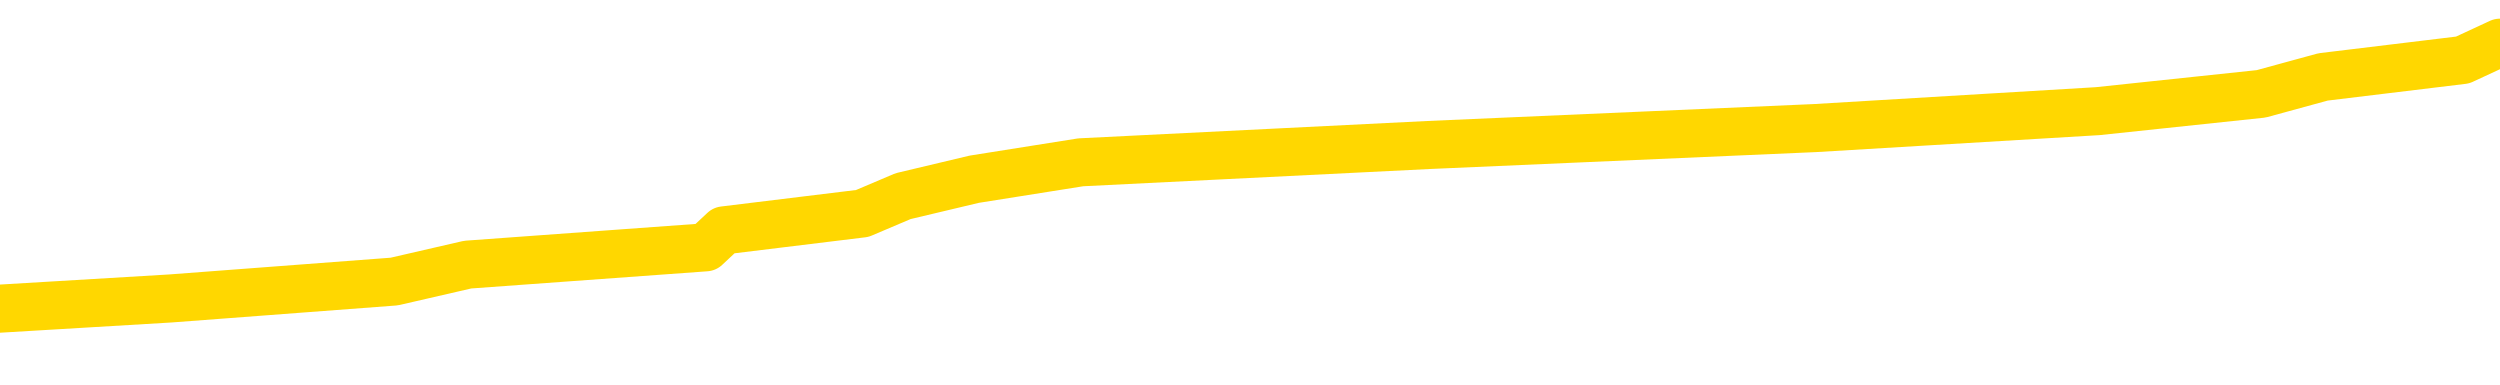 <svg xmlns="http://www.w3.org/2000/svg" version="1.1" viewBox="0 0 6500 1000">
	<path fill="none" stroke="gold" stroke-width="125" stroke-linecap="round" stroke-linejoin="round" d="M0 137495  L-1135292 137495 L-1135107 137450 L-1134617 137362 L-1134324 137317 L-1134012 137229 L-1133778 137184 L-1133724 137096 L-1133665 137007 L-1133512 136963 L-1133472 136874 L-1133339 136830 L-1133046 136785 L-1132506 136785 L-1131895 136741 L-1131847 136741 L-1131207 136697 L-1131174 136697 L-1130649 136697 L-1130516 136652 L-1130126 136564 L-1129798 136475 L-1129680 136386 L-1129469 136298 L-1128752 136298 L-1128182 136253 L-1128075 136253 L-1127901 136209 L-1127679 136120 L-1127278 136076 L-1127252 135987 L-1126324 135898 L-1126236 135810 L-1126154 135721 L-1126084 135632 L-1125787 135588 L-1125635 135499 L-1123745 135544 L-1123644 135544 L-1123382 135544 L-1123088 135588 L-1122947 135499 L-1122698 135499 L-1122662 135455 L-1122504 135411 L-1122040 135322 L-1121787 135278 L-1121575 135189 L-1121324 135145 L-1120975 135100 L-1120047 135011 L-1119954 134923 L-1119543 134878 L-1118372 134790 L-1117183 134745 L-1117091 134657 L-1117063 134568 L-1116797 134479 L-1116498 134391 L-1116370 134302 L-1116332 134213 L-1115518 134213 L-1115134 134258 L-1114073 134302 L-1114012 134302 L-1113747 135189 L-1113275 136031 L-1113083 136874 L-1112819 137717 L-1112483 137672 L-1112347 137628 L-1111892 137584 L-1111148 137539 L-1111131 137495 L-1110965 137406 L-1110897 137406 L-1110381 137362 L-1109353 137362 L-1109156 137317 L-1108668 137273 L-1108306 137229 L-1107897 137229 L-1107512 137273 L-1105808 137273 L-1105710 137273 L-1105638 137273 L-1105577 137273 L-1105392 137229 L-1105056 137229 L-1104415 137184 L-1104338 137140 L-1104277 137140 L-1104091 137096 L-1104011 137096 L-1103834 137051 L-1103815 137007 L-1103585 137007 L-1103197 136963 L-1102308 136963 L-1102269 136918 L-1102181 136874 L-1102153 136785 L-1101145 136741 L-1100995 136652 L-1100971 136608 L-1100838 136564 L-1100799 136519 L-1099540 136475 L-1099482 136475 L-1098943 136431 L-1098890 136431 L-1098843 136431 L-1098448 136386 L-1098309 136342 L-1098109 136298 L-1097962 136298 L-1097798 136298 L-1097521 136342 L-1097162 136342 L-1096610 136298 L-1095965 136253 L-1095706 136164 L-1095552 136120 L-1095151 136076 L-1095111 136031 L-1094991 135987 L-1094929 136031 L-1094915 136031 L-1094821 136031 L-1094528 135987 L-1094377 135810 L-1094046 135721 L-1093968 135632 L-1093893 135588 L-1093666 135455 L-1093599 135366 L-1093372 135278 L-1093319 135189 L-1093155 135145 L-1092149 135100 L-1091966 135056 L-1091415 135011 L-1091021 134923 L-1090624 134878 L-1089774 134790 L-1089696 134745 L-1089117 134701 L-1088675 134701 L-1088434 134657 L-1088277 134657 L-1087876 134568 L-1087856 134568 L-1087411 134524 L-1087005 134479 L-1086869 134391 L-1086694 134302 L-1086558 134213 L-1086308 134125 L-1085308 134080 L-1085226 134036 L-1085090 133992 L-1085052 133947 L-1084162 133903 L-1083946 133858 L-1083503 133814 L-1083385 133770 L-1083329 133725 L-1082652 133725 L-1082552 133681 L-1082523 133681 L-1081181 133637 L-1080776 133592 L-1080736 133548 L-1079808 133504 L-1079710 133459 L-1079577 133415 L-1079172 133371 L-1079146 133326 L-1079053 133282 L-1078837 133238 L-1078426 133149 L-1077272 133060 L-1076981 132972 L-1076952 132883 L-1076344 132839 L-1076094 132750 L-1076074 132705 L-1075145 132661 L-1075093 132572 L-1074971 132528 L-1074953 132439 L-1074798 132395 L-1074622 132306 L-1074486 132262 L-1074429 132218 L-1074321 132173 L-1074236 132129 L-1074003 132085 L-1073928 132040 L-1073619 131996 L-1073502 131952 L-1073332 131907 L-1073241 131863 L-1073138 131863 L-1073115 131819 L-1073038 131819 L-1072940 131730 L-1072573 131686 L-1072468 131641 L-1071965 131597 L-1071513 131552 L-1071475 131508 L-1071451 131464 L-1071410 131419 L-1071281 131375 L-1071180 131331 L-1070739 131286 L-1070457 131242 L-1069864 131198 L-1069734 131153 L-1069459 131065 L-1069307 131020 L-1069154 130976 L-1069068 130887 L-1068990 130843 L-1068805 130799 L-1068754 130799 L-1068726 130754 L-1068647 130710 L-1068624 130666 L-1068340 130577 L-1067737 130488 L-1066741 130444 L-1066443 130400 L-1065709 130355 L-1065465 130311 L-1065375 130266 L-1064798 130222 L-1064099 130178 L-1063347 130133 L-1063029 130089 L-1062646 130000 L-1062569 129956 L-1061934 129912 L-1061749 129867 L-1061661 129867 L-1061531 129867 L-1061219 129823 L-1061169 129779 L-1061027 129734 L-1061006 129690 L-1060038 129646 L-1059492 129601 L-1059014 129601 L-1058953 129601 L-1058629 129601 L-1058608 129557 L-1058546 129557 L-1058335 129513 L-1058259 129468 L-1058204 129424 L-1058181 129380 L-1058142 129335 L-1058126 129291 L-1057369 129247 L-1057353 129202 L-1056553 129158 L-1056401 129113 L-1055496 129069 L-1054989 129025 L-1054760 128936 L-1054719 128936 L-1054604 128892 L-1054427 128847 L-1053673 128892 L-1053538 128847 L-1053374 128803 L-1053056 128759 L-1052880 128670 L-1051858 128581 L-1051834 128493 L-1051583 128448 L-1051370 128360 L-1050736 128315 L-1050498 128227 L-1050466 128138 L-1050288 128049 L-1050207 127960 L-1050118 127916 L-1050053 127827 L-1049613 127739 L-1049589 127694 L-1049049 127650 L-1048793 127606 L-1048298 127561 L-1047421 127517 L-1047384 127473 L-1047331 127428 L-1047290 127384 L-1047173 127340 L-1046896 127295 L-1046689 127207 L-1046492 127118 L-1046469 127029 L-1046419 126941 L-1046379 126896 L-1046301 126852 L-1045704 126763 L-1045644 126719 L-1045540 126674 L-1045386 126630 L-1044754 126586 L-1044074 126541 L-1043771 126453 L-1043424 126408 L-1043226 126364 L-1043178 126275 L-1042858 126231 L-1042230 126187 L-1042083 126142 L-1042047 126098 L-1041989 126054 L-1041913 125965 L-1041671 125965 L-1041583 125921 L-1041489 125876 L-1041195 125832 L-1041061 125788 L-1041001 125743 L-1040964 125654 L-1040692 125654 L-1039686 125610 L-1039510 125566 L-1039459 125566 L-1039167 125521 L-1038974 125433 L-1038641 125388 L-1038135 125344 L-1037573 125255 L-1037558 125167 L-1037541 125122 L-1037441 125034 L-1037326 124945 L-1037287 124856 L-1037249 124812 L-1037184 124812 L-1037156 124768 L-1037017 124812 L-1036724 124812 L-1036674 124812 L-1036569 124812 L-1036304 124768 L-1035839 124723 L-1035695 124723 L-1035640 124635 L-1035583 124590 L-1035392 124546 L-1035027 124501 L-1034812 124501 L-1034618 124501 L-1034560 124501 L-1034501 124413 L-1034347 124368 L-1034077 124324 L-1033647 124546 L-1033632 124546 L-1033555 124501 L-1033490 124457 L-1033361 124147 L-1033338 124102 L-1033054 124058 L-1033006 124014 L-1032951 123969 L-1032489 123925 L-1032450 123925 L-1032409 123881 L-1032219 123836 L-1031739 123792 L-1031252 123748 L-1031235 123703 L-1031197 123659 L-1030941 123615 L-1030863 123526 L-1030633 123482 L-1030617 123393 L-1030323 123304 L-1029881 123260 L-1029434 123215 L-1028929 123171 L-1028775 123127 L-1028489 123082 L-1028449 122994 L-1028118 122949 L-1027896 122905 L-1027379 122816 L-1027303 122772 L-1027055 122683 L-1026861 122595 L-1026801 122550 L-1026024 122506 L-1025950 122506 L-1025720 122462 L-1025703 122462 L-1025641 122417 L-1025446 122373 L-1024981 122373 L-1024958 122329 L-1024828 122329 L-1023528 122329 L-1023511 122329 L-1023434 122284 L-1023340 122284 L-1023123 122284 L-1022971 122240 L-1022793 122284 L-1022738 122329 L-1022452 122373 L-1022412 122373 L-1022042 122373 L-1021602 122373 L-1021419 122373 L-1021098 122329 L-1020803 122329 L-1020357 122240 L-1020285 122196 L-1019823 122107 L-1019385 122062 L-1019203 122018 L-1017749 121929 L-1017617 121885 L-1017160 121796 L-1016934 121752 L-1016547 121663 L-1016031 121575 L-1015077 121486 L-1014282 121397 L-1013608 121353 L-1013182 121264 L-1012871 121220 L-1012641 121087 L-1011958 120954 L-1011945 120821 L-1011735 120643 L-1011713 120599 L-1011539 120510 L-1010589 120466 L-1010320 120377 L-1009505 120333 L-1009195 120244 L-1009157 120200 L-1009100 120111 L-1008483 120067 L-1007845 119978 L-1006219 119934 L-1005545 119890 L-1004903 119890 L-1004826 119890 L-1004769 119890 L-1004733 119890 L-1004705 119845 L-1004593 119756 L-1004575 119712 L-1004553 119668 L-1004399 119623 L-1004346 119535 L-1004268 119490 L-1004149 119446 L-1004051 119402 L-1003934 119357 L-1003664 119269 L-1003394 119224 L-1003377 119136 L-1003177 119091 L-1003030 119003 L-1002803 118958 L-1002669 118914 L-1002360 118870 L-1002301 118825 L-1001947 118737 L-1001599 118692 L-1001498 118648 L-1001434 118559 L-1001374 118515 L-1000989 118426 L-1000608 118382 L-1000504 118337 L-1000244 118293 L-999973 118204 L-999813 118160 L-999781 118116 L-999719 118071 L-999578 118027 L-999394 117983 L-999349 117938 L-999061 117938 L-999045 117894 L-998812 117894 L-998751 117850 L-998713 117850 L-998133 117805 L-997999 117761 L-997976 117584 L-997958 117273 L-997940 116918 L-997924 116564 L-997900 116209 L-997884 115943 L-997862 115632 L-997846 115322 L-997822 115145 L-997806 114967 L-997784 114834 L-997767 114745 L-997718 114612 L-997646 114479 L-997611 114258 L-997588 114080 L-997552 113903 L-997511 113725 L-997474 113637 L-997458 113459 L-997434 113326 L-997397 113238 L-997380 113105 L-997356 113016 L-997339 112927 L-997320 112839 L-997304 112750 L-997275 112617 L-997249 112484 L-997204 112439 L-997187 112351 L-997145 112306 L-997097 112218 L-997027 112129 L-997011 112040 L-996995 111952 L-996933 111907 L-996894 111863 L-996855 111819 L-996689 111774 L-996624 111730 L-996608 111686 L-996563 111597 L-996505 111552 L-996292 111508 L-996259 111464 L-996216 111419 L-996138 111375 L-995601 111331 L-995523 111286 L-995419 111198 L-995330 111153 L-995154 111109 L-994803 111065 L-994647 111020 L-994209 110976 L-994053 110932 L-993923 110887 L-993219 110799 L-993018 110754 L-992057 110666 L-991575 110621 L-991476 110621 L-991384 110577 L-991139 110533 L-991065 110488 L-990623 110400 L-990526 110355 L-990511 110311 L-990495 110266 L-990470 110222 L-990005 110178 L-989788 110133 L-989648 110089 L-989354 110045 L-989266 110000 L-989224 109956 L-989195 109912 L-989022 109867 L-988963 109823 L-988887 109779 L-988806 109734 L-988736 109734 L-988427 109690 L-988342 109646 L-988128 109601 L-988093 109557 L-987410 109513 L-987311 109468 L-987106 109424 L-987059 109380 L-986781 109335 L-986719 109291 L-986702 109202 L-986624 109158 L-986316 109069 L-986291 109025 L-986237 108936 L-986215 108892 L-986092 108847 L-985956 108759 L-985712 108714 L-985587 108714 L-984940 108670 L-984924 108670 L-984899 108670 L-984719 108581 L-984643 108537 L-984551 108493 L-984123 108448 L-983707 108404 L-983314 108315 L-983236 108271 L-983217 108227 L-982853 108182 L-982617 108138 L-982389 108094 L-982076 108049 L-981998 108005 L-981917 107916 L-981739 107827 L-981723 107783 L-981458 107694 L-981378 107650 L-981148 107606 L-980921 107561 L-980606 107561 L-980431 107517 L-980070 107517 L-979678 107473 L-979608 107384 L-979545 107340 L-979404 107251 L-979353 107207 L-979251 107118 L-978749 107074 L-978552 107029 L-978305 106985 L-978120 106941 L-977820 106896 L-977744 106852 L-977578 106763 L-976694 106719 L-976665 106630 L-976542 106541 L-975963 106497 L-975885 106453 L-975172 106453 L-974860 106453 L-974647 106453 L-974630 106453 L-974244 106453 L-973719 106364 L-973272 106320 L-972943 106275 L-972790 106231 L-972464 106231 L-972286 106187 L-972204 106187 L-971998 106098 L-971823 106054 L-970894 106009 L-970004 105965 L-969965 105921 L-969737 105921 L-969358 105876 L-968570 105832 L-968336 105788 L-968260 105743 L-967903 105699 L-967331 105610 L-967064 105566 L-966677 105521 L-966574 105521 L-966404 105521 L-965785 105521 L-965574 105521 L-965266 105521 L-965213 105477 L-965086 105433 L-965033 105388 L-964913 105344 L-964577 105255 L-963618 105211 L-963487 105122 L-963285 105078 L-962654 105034 L-962342 104989 L-961928 104945 L-961901 104901 L-961756 104856 L-961336 104812 L-960003 104812 L-959956 104768 L-959828 104679 L-959811 104635 L-959233 104546 L-959027 104501 L-958997 104457 L-958957 104413 L-958899 104368 L-958862 104324 L-958783 104280 L-958640 104235 L-958186 104191 L-958068 104147 L-957783 104102 L-957410 104058 L-957314 104014 L-956987 103969 L-956632 103925 L-956462 103881 L-956415 103836 L-956306 103792 L-956217 103748 L-956189 103703 L-956113 103615 L-955809 103570 L-955776 103482 L-955704 103437 L-955336 103393 L-955000 103349 L-954920 103349 L-954700 103304 L-954529 103260 L-954501 103215 L-954004 103171 L-953455 103082 L-952574 103038 L-952476 102949 L-952399 102905 L-952124 102861 L-951877 102772 L-951803 102728 L-951741 102639 L-951623 102595 L-951580 102550 L-951470 102506 L-951393 102417 L-950693 102373 L-950447 102329 L-950407 102284 L-950251 102240 L-949652 102240 L-949425 102240 L-949333 102240 L-948858 102240 L-948260 102151 L-947741 102107 L-947720 102062 L-947574 102018 L-947254 102018 L-946712 102018 L-946480 102018 L-946310 102018 L-945823 101974 L-945596 101929 L-945511 101885 L-945165 101841 L-944839 101841 L-944316 101796 L-943988 101752 L-943388 101708 L-943190 101619 L-943138 101575 L-943098 101530 L-942816 101486 L-942132 101397 L-941822 101353 L-941797 101264 L-941606 101220 L-941383 101176 L-941297 101131 L-940633 101043 L-940609 100998 L-940387 100909 L-940057 100865 L-939705 100776 L-939500 100732 L-939268 100643 L-939010 100599 L-938820 100510 L-938773 100466 L-938546 100422 L-938511 100377 L-938355 100333 L-938140 100289 L-937967 100244 L-937876 100200 L-937599 100156 L-937355 100111 L-937040 100067 L-936614 100067 L-936576 100067 L-936093 100067 L-935860 100067 L-935648 100023 L-935422 99978 L-934872 99978 L-934625 99934 L-933791 99934 L-933735 99890 L-933713 99845 L-933555 99801 L-933094 99756 L-933053 99712 L-932713 99623 L-932580 99579 L-932357 99535 L-931785 99490 L-931313 99446 L-931118 99402 L-930926 99357 L-930736 99313 L-930634 99269 L-930266 99224 L-930220 99180 L-930138 99136 L-928845 99091 L-928796 99047 L-928528 99047 L-928383 99047 L-927832 99047 L-927715 99003 L-927634 98958 L-927274 98914 L-927051 98870 L-926769 98825 L-926440 98737 L-925932 98692 L-925820 98648 L-925741 98603 L-925577 98559 L-925282 98559 L-924813 98559 L-924617 98603 L-924566 98603 L-923917 98559 L-923795 98515 L-923341 98515 L-923305 98470 L-922837 98426 L-922726 98382 L-922710 98337 L-922493 98337 L-922313 98293 L-921781 98293 L-920751 98293 L-920552 98249 L-920094 98204 L-919145 98116 L-919047 98071 L-918693 97983 L-918632 97938 L-918618 97894 L-918582 97850 L-918213 97805 L-918093 97761 L-917851 97717 L-917687 97672 L-917500 97628 L-917379 97584 L-916308 97495 L-915450 97450 L-915238 97362 L-915141 97317 L-914966 97229 L-914633 97184 L-914561 97140 L-914504 97096 L-914328 97096 L-913940 97051 L-913704 97007 L-913593 96963 L-913476 96918 L-912495 96874 L-912470 96830 L-911875 96741 L-911843 96741 L-911694 96697 L-911410 96652 L-910498 96652 L-909552 96652 L-909399 96608 L-909296 96608 L-909165 96564 L-909022 96519 L-908995 96475 L-908881 96431 L-908663 96386 L-907981 96342 L-907852 96298 L-907549 96253 L-907309 96164 L-906976 96120 L-906337 96076 L-905995 95987 L-905933 95943 L-905777 95943 L-904856 95943 L-904385 95943 L-904342 95943 L-904329 95898 L-904288 95854 L-904266 95810 L-904239 95765 L-904095 95721 L-903672 95677 L-903337 95677 L-903146 95632 L-902717 95632 L-902530 95588 L-902141 95499 L-901606 95455 L-901234 95411 L-901212 95411 L-900962 95366 L-900844 95322 L-900768 95278 L-900632 95233 L-900593 95189 L-900513 95145 L-900119 95100 L-899623 95056 L-899511 94967 L-899338 94923 L-899030 94878 L-898582 94834 L-898259 94790 L-898117 94701 L-897690 94612 L-897536 94524 L-897481 94435 L-896667 94391 L-896648 94346 L-896276 94302 L-896219 94302 L-895090 94258 L-895022 94258 L-894464 94213 L-894269 94169 L-894133 94125 L-893899 94080 L-893552 94036 L-893518 93947 L-893482 93903 L-893414 93814 L-893065 93770 L-892893 93725 L-892408 93681 L-892392 93637 L-892067 93592 L-891909 93548 L-890768 93459 L-890744 93415 L-890552 93326 L-890358 93282 L-890108 93238 L-890091 93193 L-889071 93149 L-888773 93105 L-888698 93060 L-888561 92972 L-888386 92927 L-887809 92839 L-887593 92794 L-887530 92750 L-887399 92705 L-887362 92617 L-886839 92572 L-886701 110045 L-886686 110045 L-886664 110045 L-886643 110045 L-886416 92528 L-885640 92528 L-885599 92528 L-885231 92528 L-885153 92484 L-885101 92439 L-884428 92395 L-883685 92351 L-883260 92351 L-882813 92306 L-881751 92262 L-881439 92173 L-881029 92173 L-880957 92129 L-880433 92129 L-880338 92129 L-880320 92129 L-879876 92085 L-879690 91996 L-878910 91907 L-878238 91863 L-877825 91730 L-877594 91641 L-877453 91597 L-877371 91508 L-877351 91464 L-877275 91464 L-877147 91419 L-876830 91464 L-876606 91464 L-876281 91419 L-876219 91419 L-875849 91419 L-875815 91419 L-875607 91419 L-874939 91419 L-874862 91419 L-874704 91331 L-874593 91331 L-874267 91286 L-874112 91242 L-873771 91242 L-873714 91153 L-873376 91065 L-873172 91020 L-873119 90932 L-871743 90887 L-871613 90843 L-871180 90799 L-870859 90754 L-870032 90666 L-869908 90621 L-869177 90533 L-869022 90444 L-868981 90400 L-868927 90355 L-868904 90311 L-868790 90266 L-868493 90222 L-868204 90178 L-868149 90133 L-868029 90089 L-867998 90045 L-867899 90000 L-867455 90000 L-867303 89956 L-866468 89956 L-865926 89912 L-865591 89912 L-865576 89867 L-865500 89823 L-865384 89779 L-865189 89734 L-864925 89690 L-864090 89646 L-863994 89601 L-863472 89557 L-863431 89513 L-863331 89468 L-862503 89468 L-862368 89424 L-862029 89424 L-861475 89380 L-861096 89335 L-860933 89291 L-860623 89247 L-859810 89202 L-859504 89158 L-859236 89158 L-858914 89158 L-858593 89202 L-858318 89202 L-857489 89113 L-857394 89069 L-857301 88936 L-857197 88803 L-856810 88670 L-856330 88581 L-856314 88537 L-856195 88493 L-855827 88404 L-855732 88360 L-854898 88271 L-854821 88227 L-854522 88182 L-854431 88138 L-854024 88049 L-853914 87960 L-853214 87916 L-852741 87872 L-852681 87827 L-852462 87739 L-852188 87694 L-852075 87650 L-851048 87606 L-850662 87561 L-850642 87517 L-850309 87473 L-850064 87428 L-849631 87384 L-849521 87340 L-849403 87295 L-848951 87207 L-848361 87162 L-848024 87118 L-846132 87074 L-846018 86985 L-845806 86941 L-844488 86896 L-844381 76918 L-844315 67074 L-844279 57983 L-844217 57983 L-843718 67872 L-843043 77628 L-843021 86630 L-842750 86541 L-841782 86541 L-841093 86497 L-840931 86453 L-840390 86408 L-840300 86364 L-839281 86320 L-838333 86231 L-837968 86275 L-837865 86320 L-837277 86320 L-837217 86320 L-837117 86275 L-836677 86187 L-836569 86142 L-836128 86098 L-835128 85965 L-834871 85832 L-834768 85699 L-834638 85610 L-834272 85521 L-833691 85433 L-833660 85388 L-833344 85344 L-831361 85300 L-831246 85255 L-831178 85255 L-830819 85211 L-829201 85167 L-829023 85167 L-828879 85167 L-828056 85211 L-828004 85255 L-827949 85255 L-827515 85255 L-826534 85300 L-826461 85300 L-825376 85255 L-825163 85255 L-824447 85167 L-824058 85122 L-823840 85034 L-823520 84945 L-823026 84856 L-822899 84812 L-822670 84723 L-822437 84635 L-822378 84590 L-822089 84546 L-821816 84457 L-820787 84413 L-819122 84368 L-818702 84324 L-818565 84280 L-818409 84280 L-818104 84235 L-817876 84147 L-817717 84102 L-817558 84014 L-817389 83925 L-817341 83881 L-817288 83836 L-817266 83836 L-816880 83792 L-816630 83792 L-816360 83792 L-816199 83792 L-816110 83792 L-814451 83792 L-814286 83836 L-813906 83792 L-813446 83792 L-812836 83703 L-811743 83659 L-811312 83615 L-811280 83570 L-811218 83526 L-811201 83482 L-809497 83437 L-809455 83393 L-808989 83349 L-808802 83304 L-808770 83215 L-808174 83171 L-808125 83127 L-807802 83082 L-807751 83038 L-807541 82994 L-807523 82949 L-807256 82861 L-807204 82816 L-806735 82772 L-806224 82683 L-806146 82683 L-805851 82639 L-805835 82595 L-805796 82550 L-805725 82506 L-805568 82462 L-804622 82462 L-804566 82462 L-804045 82462 L-803852 82417 L-803751 82417 L-803525 82373 L-803016 82373 L-802628 83570 L-802558 83570 L-802210 83526 L-801853 83482 L-800724 82196 L-800672 82107 L-800446 82062 L-800412 82018 L-800287 81929 L-800189 81929 L-799924 81929 L-799184 81974 L-798605 81974 L-798312 81974 L-797606 81974 L-797427 81929 L-797404 81929 L-796768 81885 L-796457 81841 L-796060 81841 L-796031 81796 L-796010 81752 L-795856 81708 L-795171 81708 L-795154 81708 L-794814 81708 L-794542 81663 L-794504 81619 L-794448 81530 L-794426 81486 L-794354 81442 L-794022 81397 L-793916 81353 L-793888 81264 L-793690 81220 L-793537 81176 L-792669 81131 L-792106 81043 L-792090 81043 L-791989 80998 L-791887 81043 L-791740 81043 L-791662 81043 L-791624 80998 L-791569 80954 L-791495 80909 L-791350 80865 L-790869 80865 L-790464 80821 L-789598 80865 L-789578 80865 L-789320 80865 L-789244 80865 L-789215 80821 L-789204 80732 L-789187 80688 L-788894 80643 L-788854 80599 L-788783 80555 L-788709 80510 L-788504 80466 L-788344 80333 L-788043 80200 L-787965 80023 L-787948 79890 L-787732 79801 L-787501 79801 L-787391 79845 L-787021 79890 L-786863 79890 L-786631 79890 L-786463 79890 L-786318 79845 L-786186 79801 L-784910 79712 L-784506 79623 L-784446 79579 L-784329 79490 L-783904 79446 L-783888 79357 L-783826 79313 L-783553 79224 L-783440 79180 L-783158 79091 L-782881 79047 L-782456 78958 L-782433 78914 L-782355 78870 L-782230 78825 L-781643 78781 L-781252 78737 L-780916 78692 L-780327 78648 L-780225 78648 L-780055 78603 L-779918 78603 L-779091 78559 L-777905 78515 L-777869 78470 L-777814 78470 L-777593 78426 L-777388 78426 L-777234 78426 L-776977 78382 L-776900 78337 L-776358 78293 L-776321 78249 L-776072 78204 L-775685 78160 L-774859 78116 L-774501 78071 L-774191 78071 L-773933 78027 L-773709 77983 L-773303 77938 L-773186 77894 L-773003 77850 L-772950 77850 L-772761 77805 L-772591 77761 L-772562 77717 L-772281 77672 L-771971 77628 L-771833 77584 L-771523 77539 L-771329 77539 L-771314 77495 L-770594 77495 L-770461 77406 L-770163 77362 L-770073 77317 L-769472 77317 L-769434 77273 L-769355 77229 L-768735 77184 L-768583 77096 L-768543 77051 L-768232 77007 L-768040 76963 L-767847 76874 L-767792 76785 L-767483 76741 L-767431 76697 L-767376 76741 L-767351 76741 L-767226 76741 L-766415 76697 L-766339 76652 L-765798 76608 L-765529 76564 L-764870 76519 L-763962 76475 L-763721 76431 L-763189 76386 L-762971 76342 L-761864 76386 L-761814 76386 L-761038 76386 L-760490 76342 L-760379 76298 L-760226 76209 L-760171 76164 L-760006 76120 L-759629 76076 L-759181 76031 L-759126 75987 L-758972 75943 L-758292 75898 L-758072 75854 L-757554 75810 L-756705 75721 L-756689 75677 L-754898 75632 L-754344 75588 L-754226 75544 L-753221 75499 L-753184 75455 L-752951 75455 L-752859 75455 L-752819 75455 L-752487 75411 L-752135 75366 L-751870 75278 L-751583 75233 L-751272 75145 L-751018 75056 L-750924 75011 L-750434 74967 L-750227 74923 L-749661 74878 L-749547 74923 L-749196 74878 L-749144 74878 L-749104 74878 L-748501 74790 L-747767 74701 L-747186 74612 L-746950 74524 L-746410 74391 L-746257 74302 L-745756 74258 L-745546 74169 L-745523 74169 L-745464 74125 L-744502 74125 L-744324 74080 L-743882 74036 L-743858 73947 L-743703 73903 L-743621 73903 L-743471 73947 L-742824 73947 L-742774 73903 L-741654 73858 L-740670 73814 L-740609 73770 L-739888 73725 L-739023 73681 L-738644 73637 L-738425 73637 L-737666 73592 L-737614 73548 L-737305 73459 L-736453 73459 L-736260 73415 L-736084 73371 L-735859 73371 L-735732 73326 L-735540 73326 L-735308 73282 L-735138 73326 L-734852 73282 L-734573 73282 L-734489 73238 L-734319 73193 L-734302 73105 L-734148 73060 L-734109 73016 L-733334 72972 L-733257 72972 L-733025 72883 L-732598 72839 L-732253 72794 L-731669 72750 L-731401 72750 L-731142 72750 L-731012 72661 L-730996 72617 L-730882 72572 L-730858 72528 L-730624 72484 L-730588 72439 L-729272 72439 L-729217 72395 L-728538 72306 L-727965 72306 L-727840 72306 L-727687 72306 L-727610 72306 L-727298 72218 L-727025 72173 L-726935 72085 L-726834 72085 L-725906 72040 L-725830 72040 L-725466 72040 L-725441 71996 L-725405 71952 L-724629 71863 L-724537 71819 L-724397 71774 L-723996 71730 L-723734 71730 L-723490 71774 L-723276 71730 L-723196 71730 L-723119 71730 L-723043 71730 L-722856 71774 L-722790 71774 L-722540 71774 L-722485 71730 L-722348 71686 L-722268 71597 L-722155 71552 L-721931 71508 L-721767 71464 L-721726 71419 L-721557 71375 L-721186 71331 L-721171 71286 L-721055 71242 L-720334 71198 L-720298 71153 L-720165 71153 L-719817 71109 L-719406 71109 L-719370 71109 L-719292 71065 L-719253 71020 L-718889 70976 L-718684 70932 L-718669 70887 L-718324 70843 L-717975 70843 L-717650 70843 L-717548 70799 L-717395 70799 L-717201 70754 L-716969 70754 L-716877 70754 L-716721 70754 L-716644 70754 L-716603 70710 L-716490 70666 L-716466 70621 L-716216 70621 L-716077 70533 L-715499 70400 L-714671 70311 L-714183 70222 L-714061 70178 L-714023 70133 L-714010 70089 L-713858 70000 L-713757 69912 L-713524 69867 L-713134 69779 L-712829 69734 L-712814 69690 L-712643 69646 L-712405 69557 L-711808 69557 L-711204 69513 L-711165 69513 L-711124 69513 L-710971 69468 L-710918 69424 L-710855 69380 L-710787 69335 L-710733 69247 L-710707 69202 L-710661 69158 L-710566 69069 L-710429 69025 L-710276 68980 L-710144 68936 L-710103 68936 L-710067 68892 L-710005 68847 L-709732 68759 L-709418 68714 L-709377 68626 L-709292 68581 L-709114 68537 L-708877 68493 L-708519 68448 L-708489 68404 L-707920 68360 L-707797 68315 L-707561 68271 L-707538 68271 L-707257 68227 L-706972 68227 L-706716 68227 L-706144 68182 L-705848 68138 L-705772 68094 L-705073 68049 L-704995 68005 L-704960 67960 L-704933 67916 L-704882 67827 L-704688 67783 L-704548 67694 L-704512 67650 L-704472 67606 L-703876 67561 L-703644 67517 L-703361 67827 L-703306 68094 L-703232 68404 L-703154 68670 L-702918 68581 L-702674 68537 L-702538 68493 L-702432 68448 L-702352 68404 L-701965 68315 L-701838 68271 L-701686 68227 L-701648 68182 L-701502 68138 L-701280 68094 L-701107 68049 L-701038 68005 L-700216 67916 L-700200 67916 L-699905 67872 L-699118 67827 L-698808 67827 L-698661 67783 L-698433 67739 L-698233 67650 L-697296 67606 L-697259 67561 L-697236 67517 L-697195 67428 L-696927 67384 L-696330 67340 L-696267 67295 L-696231 67251 L-696214 67207 L-695519 67207 L-695318 67207 L-695286 67207 L-694952 67207 L-694845 67162 L-694220 67074 L-693716 67029 L-693679 66941 L-693237 66941 L-693140 66896 L-692982 66896 L-692668 66896 L-692656 66896 L-692216 66941 L-691734 66985 L-691605 66985 L-691285 66985 L-691216 66941 L-690912 66941 L-690736 66896 L-690543 66852 L-690300 66763 L-690102 66674 L-690077 66586 L-689498 66541 L-689429 66497 L-689019 66453 L-688965 66408 L-688918 66364 L-688554 66320 L-688408 66275 L-688203 66231 L-688107 66231 L-687951 66187 L-687890 66142 L-687742 66054 L-687642 66009 L-687085 66009 L-687063 66098 L-686891 66142 L-686349 66187 L-686288 66187 L-686234 66098 L-686205 66009 L-686134 65965 L-686118 65876 L-686054 65832 L-686018 65743 L-685863 65699 L-685537 65654 L-684971 65610 L-684957 65566 L-684895 65477 L-684793 65388 L-684747 65388 L-684504 65344 L-684082 65344 L-683927 65344 L-682186 65255 L-681644 65211 L-680701 65167 L-680291 65122 L-679750 65034 L-679554 64989 L-679385 64945 L-679090 64901 L-678975 64856 L-678960 64856 L-678805 64812 L-678665 64768 L-678588 64679 L-678457 64679 L-678109 64679 L-677738 64723 L-677140 64723 L-676964 64723 L-676808 64679 L-676539 64635 L-676388 64635 L-676096 64768 L-676073 64856 L-675990 64945 L-675762 65034 L-675063 64989 L-674936 64945 L-674505 64901 L-674411 64856 L-673206 64856 L-673157 64812 L-672863 64812 L-672460 64768 L-672184 64679 L-672165 64635 L-672047 64590 L-671971 64546 L-671789 64501 L-671309 64457 L-670858 64368 L-670448 64324 L-670417 64280 L-669999 64235 L-669885 64235 L-669767 64235 L-669752 64235 L-669557 64191 L-669536 64102 L-669303 64058 L-668860 64014 L-668541 63925 L-668076 63925 L-667911 63881 L-667756 63836 L-667600 63836 L-667147 63836 L-666827 63836 L-666772 63881 L-666401 63881 L-666364 63925 L-666037 63925 L-665921 63881 L-665822 63836 L-665496 63748 L-665109 63703 L-664848 63659 L-664490 63570 L-664233 63526 L-662063 63482 L-662014 63437 L-661991 63393 L-661580 63393 L-661518 63393 L-661448 63437 L-661217 63437 L-660906 63393 L-660603 63304 L-660559 63260 L-660251 63215 L-660118 63171 L-659901 63127 L-659189 63082 L-659034 63082 L-658896 63038 L-658747 63038 L-658726 63038 L-658531 62994 L-658506 62949 L-658415 62905 L-658393 62861 L-658377 62816 L-658276 62772 L-657348 62728 L-656890 62728 L-655798 62639 L-655375 62639 L-654972 62595 L-654933 62550 L-654679 62506 L-653905 62417 L-653889 62373 L-653864 62329 L-653671 62284 L-652935 62240 L-652666 62196 L-652625 62151 L-652226 62062 L-652201 62018 L-651412 61974 L-650732 61929 L-649361 61885 L-649091 61841 L-649042 61796 L-648505 61708 L-648472 61663 L-648370 61575 L-648046 61530 L-647967 61486 L-647698 61486 L-646785 61442 L-646647 61442 L-646398 61353 L-645852 61353 L-645430 61309 L-645237 61264 L-645222 61264 L-645084 61176 L-644990 61131 L-644863 61087 L-644603 61043 L-644578 60954 L-644487 60909 L-644176 60865 L-644116 60821 L-643999 60821 L-643650 60821 L-642839 60821 L-642607 60732 L-641779 60732 L-641546 60643 L-641330 60599 L-640811 60599 L-640173 60555 L-639757 60510 L-639435 60466 L-638954 60422 L-638528 60422 L-638467 60377 L-638119 60377 L-638078 60333 L-638064 60289 L-637965 60200 L-637919 60200 L-637434 60156 L-636633 60156 L-636298 60156 L-635217 60111 L-634737 60067 L-634714 60023 L-634574 59978 L-634018 59934 L-633321 59890 L-633012 59845 L-632791 59801 L-632686 59756 L-632583 59668 L-631912 59623 L-631818 59579 L-631796 59579 L-631719 59535 L-631541 59535 L-631369 59535 L-631188 59490 L-631175 59446 L-631099 59402 L-630934 59357 L-630419 59313 L-630403 59269 L-630263 59269 L-629900 59224 L-629876 59224 L-629746 59180 L-629721 59136 L-629359 59091 L-628833 59003 L-628740 58958 L-628524 58870 L-628430 58825 L-628406 58781 L-627942 58737 L-627864 58737 L-627463 58692 L-627012 58692 L-625760 58648 L-625722 58603 L-625290 58559 L-625257 58515 L-624538 58470 L-624362 58426 L-624226 58382 L-623920 58337 L-623865 58293 L-623840 58204 L-623824 58116 L-623649 58071 L-623459 58027 L-622952 58027 L-622578 57672 L-622240 57273 L-622201 56918 L-621482 56608 L-621389 56564 L-621350 56519 L-620808 56519 L-620785 56475 L-620383 56431 L-619957 56386 L-619686 56386 L-619506 56342 L-619260 56253 L-619237 56209 L-619181 56120 L-618564 56076 L-618061 56031 L-617674 56031 L-617055 56076 L-616839 56076 L-616684 56120 L-615392 56031 L-615292 55987 L-614850 55898 L-614519 55854 L-614218 55765 L-613976 55721 L-613241 55632 L-612662 55588 L-611832 55544 L-611732 55499 L-611174 55455 L-611036 55411 L-609394 55366 L-609334 55366 L-609240 55366 L-608273 55366 L-608095 55322 L-607808 55322 L-607590 55322 L-607512 55278 L-607241 55278 L-607126 55233 L-606972 55189 L-606662 55145 L-606584 55100 L-606493 55100 L-606415 55056 L-606299 55056 L-606120 55011 L-606028 54967 L-605990 54923 L-605487 54923 L-605268 54878 L-605139 54878 L-604984 54834 L-604929 54790 L-604805 54790 L-604420 54745 L-603911 54701 L-603839 54657 L-603359 54612 L-603282 54568 L-603181 54568 L-602948 54524 L-602483 54524 L-602253 54524 L-602237 54524 L-602005 54524 L-601850 54524 L-601788 54524 L-601595 54479 L-601324 54391 L-600573 54346 L-599620 54346 L-599584 54302 L-599359 54302 L-598919 54302 L-598638 54213 L-598290 54169 L-597221 54125 L-596293 54125 L-596162 54125 L-596116 54125 L-596046 54080 L-595892 54080 L-595814 53992 L-595641 53903 L-595206 53814 L-595002 53770 L-594941 53681 L-594359 53637 L-594205 53548 L-594089 53504 L-594048 53459 L-593879 53415 L-593742 53371 L-593531 53282 L-593454 53238 L-593431 53193 L-593222 53105 L-592812 53060 L-592787 53016 L-592564 52972 L-592419 52927 L-592384 52883 L-592371 52839 L-592348 52794 L-592115 52750 L-591930 52705 L-591712 52661 L-591687 52617 L-590998 52572 L-590894 52528 L-590859 52484 L-590838 52439 L-590644 52395 L-590591 52351 L-590474 52262 L-590392 52262 L-590281 52218 L-589967 52173 L-589507 52129 L-589252 52085 L-589018 51996 L-588888 51952 L-588536 51907 L-588477 51863 L-588324 51819 L-587752 51730 L-587665 51686 L-587512 51597 L-587216 51508 L-586846 51419 L-586543 51331 L-586466 51286 L-586061 51242 L-585893 51242 L-585749 51242 L-585209 51242 L-585148 51242 L-585133 51153 L-584967 51109 L-584761 51065 L-584686 51065 L-584593 51020 L-584183 50976 L-584168 50932 L-584144 50932 L-583951 50887 L-583875 51286 L-583704 51686 L-583642 52040 L-583626 52439 L-583112 52395 L-582890 52351 L-582271 52262 L-582018 52218 L-581824 52173 L-581785 52129 L-581711 52129 L-581646 52129 L-580995 52129 L-580957 52173 L-580782 52173 L-580717 52173 L-580043 52173 L-579654 52085 L-579392 52040 L-579154 51996 L-579076 51907 L-579061 51819 L-578859 51774 L-578488 51686 L-578262 51641 L-577627 51597 L-577607 51597 L-577220 51552 L-577126 51552 L-577068 51508 L-576792 51464 L-576483 51464 L-576405 51419 L-575554 51464 L-575211 51686 L-574774 51952 L-574341 52173 L-573846 52395 L-573696 52351 L-573428 52395 L-572190 52439 L-572133 52528 L-570369 52572 L-570179 52528 L-569169 52484 L-569018 52439 L-568642 52528 L-568321 52617 L-567716 52705 L-567646 52794 L-567469 52750 L-566641 52705 L-566502 52661 L-566115 52617 L-565931 52572 L-565887 52528 L-565767 52484 L-565557 52439 L-565110 52351 L-564762 52306 L-564629 52262 L-564220 52218 L-563870 52218 L-563585 52173 L-563391 52129 L-563237 52129 L-563073 52085 L-563005 52040 L-562905 52040 L-562671 51996 L-562555 51996 L-562502 51952 L-561960 51952 L-561496 51907 L-560314 51907 L-560180 51907 L-560156 51907 L-560103 51907 L-559435 51907 L-558400 51819 L-558207 51774 L-558027 51730 L-557875 51730 L-557835 51686 L-557820 51686 L-557758 51641 L-557433 51597 L-556273 51552 L-556079 51508 L-555902 51464 L-554788 51419 L-553928 51375 L-553822 51375 L-553348 51331 L-553156 51331 L-550834 51286 L-550756 51242 L-550635 51153 L-550601 51109 L-550563 51020 L-550469 50887 L-550253 50799 L-549672 50710 L-549286 50666 L-548513 50621 L-548435 50577 L-547737 50577 L-547196 50577 L-547155 50533 L-547025 50533 L-546561 50488 L-546522 50444 L-546388 50400 L-546020 50355 L-545990 50311 L-545840 50311 L-545439 50266 L-543615 50311 L-542808 50266 L-542090 50266 L-542073 50266 L-541759 50178 L-541198 50133 L-540696 50089 L-540177 50045 L-540156 50000 L-538412 49956 L-538243 49912 L-538047 49867 L-537153 49823 L-536635 49734 L-536424 49690 L-536166 49646 L-535457 49601 L-534507 49557 L-533848 49513 L-533809 49424 L-533523 49380 L-533440 49335 L-533345 49335 L-533213 49291 L-533136 49291 L-532400 49291 L-532063 49247 L-532014 49291 L-531758 49291 L-531472 49247 L-531046 49247 L-530466 49202 L-530207 49202 L-530055 49158 L-529808 49158 L-529770 49158 L-528973 49113 L-528935 49069 L-528758 49069 L-528349 48980 L-528120 48980 L-528044 48980 L-527912 48980 L-527796 48936 L-527448 48892 L-527385 48847 L-527232 48803 L-526491 48759 L-526380 48714 L-526210 48670 L-526171 48626 L-525876 48626 L-525475 48626 L-525299 48626 L-525204 48626 L-524895 48581 L-524093 48537 L-523635 48448 L-523115 48404 L-522626 48360 L-521931 48315 L-520884 48271 L-520615 48271 L-520561 48227 L-520401 48227 L-520149 48227 L-519903 48182 L-519824 48138 L-519610 48049 L-519298 48005 L-518834 47916 L-518820 47872 L-518524 47872 L-518510 47827 L-517519 47783 L-516847 47739 L-516512 47650 L-515896 47650 L-515759 47606 L-515120 47561 L-514990 47517 L-514039 47428 L-513940 47340 L-513380 47295 L-512971 47295 L-512543 47295 L-512452 47251 L-511617 47251 L-511254 47251 L-511214 47295 L-511082 47340 L-510905 47340 L-510688 47340 L-510635 47295 L-510478 47207 L-510225 47162 L-509125 47118 L-509047 47074 L-508828 47029 L-508697 46941 L-508661 46896 L-508467 46852 L-508368 46807 L-507884 46763 L-507600 46719 L-507440 46674 L-507345 46586 L-507073 46541 L-506803 46497 L-506787 46320 L-506649 46187 L-506511 46054 L-506184 45876 L-505875 45788 L-505834 45743 L-505758 45654 L-505643 45610 L-504792 45521 L-504466 45477 L-504135 45433 L-504002 45433 L-503786 45433 L-503770 45433 L-503089 45433 L-502996 45344 L-502972 45300 L-502957 45211 L-502918 45167 L-502506 45078 L-502237 45034 L-502197 44989 L-501829 44989 L-501619 44945 L-500536 44945 L-500520 44901 L-500491 44856 L-500471 44856 L-500094 44768 L-499839 44723 L-499591 44635 L-499452 44546 L-499319 44501 L-498988 44457 L-498895 44413 L-498834 44368 L-498276 44324 L-498214 44280 L-498059 44235 L-497864 44191 L-497672 44147 L-497656 44102 L-497618 44058 L-497579 44014 L-497308 43969 L-497185 43925 L-497153 43881 L-497053 43881 L-496898 43881 L-496756 43881 L-496472 43836 L-496147 43836 L-495451 43792 L-495428 43792 L-494919 43792 L-494073 43792 L-493710 43748 L-493555 43703 L-492951 43703 L-492781 43703 L-492721 43703 L-492665 43659 L-491610 43615 L-491591 43615 L-490685 43615 L-490664 43615 L-490497 43570 L-490255 43570 L-490205 43526 L-490150 43437 L-490013 43393 L-489973 43349 L-489045 43304 L-488990 43304 L-488868 43304 L-488796 43304 L-488680 43304 L-488502 43349 L-487519 43304 L-487380 43304 L-487262 43215 L-486968 43127 L-486720 43082 L-486684 43038 L-486629 43082 L-486608 43082 L-486475 43082 L-486395 43082 L-486258 43038 L-485635 43038 L-485468 42994 L-485004 42994 L-484828 42905 L-484811 42861 L-484751 42816 L-484634 42772 L-484152 42728 L-483456 42683 L-483083 42639 L-482914 42595 L-481948 42550 L-481793 42506 L-481615 42506 L-481523 42462 L-481267 42462 L-481097 42462 L-480450 42417 L-480439 42417 L-479859 42373 L-479721 42373 L-479665 42284 L-478930 42240 L-478891 42196 L-478814 42196 L-478172 42151 L-477398 42151 L-477305 42107 L-477256 42107 L-477241 42062 L-477205 42062 L-477189 41974 L-477126 41929 L-477110 41885 L-477090 41885 L-476935 41841 L-476896 41796 L-476880 41752 L-476841 41708 L-476701 41663 L-476625 41619 L-476260 41575 L-475912 41530 L-475139 41486 L-474536 41442 L-474340 41397 L-474110 41397 L-473972 41353 L-473334 41353 L-473045 41309 L-473023 41309 L-472563 41264 L-472330 41264 L-472275 41220 L-472237 41176 L-471734 41131 L-471184 41087 L-470396 41043 L-469273 41043 L-468378 40998 L-468290 40998 L-467991 40954 L-467919 40909 L-467803 40865 L-466627 40821 L-466279 40776 L-466256 40732 L-465737 40688 L-465590 40643 L-465482 40599 L-465272 40555 L-465118 40510 L-465095 40466 L-464901 40422 L-464825 40377 L-464681 40333 L-463880 40289 L-463734 40244 L-463454 40200 L-463277 40156 L-462967 40111 L-462155 40067 L-461227 40067 L-459635 40023 L-459392 39978 L-458751 39934 L-458555 39890 L-458477 39845 L-457960 39801 L-457728 39801 L-457705 39756 L-457573 39756 L-457234 39712 L-457223 39668 L-457006 39623 L-456969 39579 L-456428 39535 L-455899 39446 L-455831 39402 L-455538 39357 L-454991 39269 L-454955 39224 L-454903 39180 L-454803 39091 L-454571 39091 L-453991 39091 L-453893 39136 L-453819 39136 L-453487 39091 L-452737 39047 L-452698 39003 L-452018 39003 L-451863 39003 L-451537 38958 L-451321 38914 L-451090 38914 L-450793 38870 L-450547 38825 L-450196 38781 L-450143 38737 L-449383 38692 L-448690 38603 L-448340 38515 L-447876 38470 L-447243 38426 L-446834 38382 L-446756 38426 L-446330 38426 L-445687 38382 L-445518 38382 L-444776 38337 L-444589 38293 L-444293 38249 L-443722 38204 L-443696 38160 L-442677 38160 L-442190 38116 L-442097 38116 L-442036 38071 L-441748 38027 L-441462 37983 L-441400 37938 L-441220 37938 L-440509 37894 L-440333 37850 L-440135 37805 L-439983 37761 L-439892 37717 L-439830 37672 L-439288 37672 L-438977 37628 L-438885 37539 L-438808 37450 L-438241 37406 L-438150 37406 L-437895 37317 L-437569 37229 L-437531 37096 L-437377 36963 L-437144 36918 L-436822 36874 L-435690 36830 L-435491 36785 L-434965 36741 L-434720 36741 L-434475 36697 L-434395 36652 L-434375 36564 L-434298 36519 L-434242 36431 L-434165 36386 L-434126 36342 L-433947 36253 L-433910 36209 L-433679 36164 L-432441 36120 L-432114 36076 L-432075 35987 L-431293 35943 L-431146 35898 L-430155 35854 L-429948 35854 L-429522 35854 L-429395 35854 L-428991 35898 L-428903 35854 L-428246 35810 L-427539 35765 L-426930 35721 L-426737 35677 L-426504 35588 L-425885 35544 L-425590 35455 L-425150 35411 L-424996 35366 L-424841 35322 L-424085 35233 L-423734 35189 L-423332 35189 L-423293 35145 L-422287 35145 L-421968 35145 L-421721 35100 L-421021 35011 L-420947 34967 L-420635 34923 L-419555 34878 L-419363 34834 L-419130 34834 L-418935 34790 L-418435 34745 L-417681 34745 L-417567 34745 L-417367 34745 L-417326 34701 L-417233 34657 L-416920 34612 L-416832 34568 L-416716 34524 L-416398 34524 L-416329 34479 L-416304 34435 L-415942 34391 L-415904 34346 L-415687 34302 L-415184 34346 L-414581 34391 L-414370 34479 L-414217 34524 L-414179 34524 L-414135 34435 L-414100 34391 L-413968 34346 L-413558 34302 L-413188 34258 L-413134 34213 L-413118 34169 L-413039 34125 L-412629 34080 L-412476 34036 L-412460 33947 L-412421 33903 L-412242 33814 L-412166 33770 L-411935 33725 L-411145 33681 L-411067 33681 L-410332 33592 L-410176 33548 L-409937 33459 L-409875 33371 L-409790 33326 L-409767 33238 L-409649 33149 L-409635 33060 L-409573 32972 L-409536 32927 L-409441 32883 L-409419 32883 L-409303 32839 L-409070 32794 L-408900 32705 L-408080 32705 L-407679 32661 L-407524 32661 L-407019 32661 L-406905 32661 L-406308 32661 L-405934 32617 L-405882 32617 L-405688 32572 L-404992 32572 L-404954 32528 L-404809 32528 L-404584 32484 L-404322 32439 L-403948 32395 L-403522 32351 L-403393 32306 L-403373 32218 L-402880 32218 L-402183 32173 L-401952 32218 L-401798 32218 L-400830 32218 L-400605 32262 L-400327 32262 L-400311 32218 L-399785 32173 L-399256 32129 L-399108 32085 L-399089 32040 L-398547 31996 L-398237 31952 L-398119 31863 L-397928 31774 L-397791 31686 L-397464 31641 L-397347 31597 L-397038 31597 L-396612 31552 L-396556 31552 L-396323 31597 L-396227 31597 L-396094 31597 L-395797 31597 L-395683 31552 L-395319 31508 L-395006 31508 L-394523 31464 L-394353 31419 L-394105 31375 L-393889 31331 L-393363 31286 L-393176 31198 L-392821 31153 L-392186 31109 L-392031 31020 L-391290 30976 L-390871 30932 L-390691 30887 L-390614 30887 L-390483 30843 L-390190 30799 L-390149 30754 L-389919 30754 L-389726 30710 L-389471 30710 L-389045 30666 L-388936 30621 L-388317 30621 L-388136 30621 L-386924 30621 L-386277 30666 L-386126 30666 L-386089 30666 L-385957 30666 L-385856 30621 L-385840 30577 L-385758 30533 L-385547 30488 L-385430 30444 L-385067 30400 L-384695 30355 L-383999 30311 L-383597 30266 L-383492 30222 L-383474 30178 L-382529 30133 L-382334 30045 L-382182 30000 L-382126 29912 L-381370 29912 L-381353 30000 L-380864 30045 L-380734 30133 L-380541 30133 L-379650 30089 L-379611 30045 L-379573 30000 L-379496 29956 L-379457 29956 L-379380 29912 L-379296 29867 L-379032 29823 L-378799 29779 L-378737 29734 L-378257 29690 L-377920 29690 L-377809 29646 L-377616 29601 L-377439 29557 L-377380 29557 L-377344 29513 L-377074 29468 L-376376 29380 L-376323 29291 L-376029 29202 L-375627 29113 L-375063 29069 L-374190 29025 L-373885 28980 L-373847 28936 L-373724 28892 L-373126 28847 L-372996 28803 L-372796 28759 L-372758 28714 L-372145 28670 L-371966 28626 L-371951 28537 L-371733 28493 L-371655 28404 L-371348 28404 L-371216 28360 L-370984 28360 L-370649 28360 L-370558 28315 L-370457 28271 L-370420 28227 L-369876 28227 L-369684 28182 L-369143 28138 L-368717 28094 L-368585 28094 L-368523 28094 L-368292 28094 L-368276 28094 L-367788 28138 L-367707 28138 L-367689 28138 L-366296 28182 L-366161 28182 L-366047 28138 L-365412 28094 L-365273 28049 L-365155 28005 L-365001 27916 L-364964 27872 L-364886 27827 L-364832 27872 L-363840 27872 L-363803 27827 L-363670 27827 L-363610 27739 L-363511 27694 L-363221 27650 L-363207 27606 L-362897 27606 L-362797 27650 L-362332 27606 L-362278 32306 L-362136 36963 L-362008 41663 L-361776 46364 L-361207 46320 L-361118 46275 L-361095 46275 L-360808 46231 L-360126 46187 L-360048 46142 L-360012 46098 L-359996 46054 L-359796 46009 L-359376 45921 L-359105 45921 L-358232 45876 L-357939 45876 L-357828 45876 L-357094 45832 L-356967 45788 L-356607 45743 L-356355 45743 L-355483 45699 L-355314 45699 L-355253 45654 L-355198 45610 L-354850 45566 L-354827 45521 L-354618 45477 L-354478 45433 L-354347 45388 L-354224 45344 L-354101 45300 L-353864 45255 L-353573 45211 L-352914 45167 L-352892 45122 L-352738 45078 L-352620 45034 L-351656 44989 L-351600 44945 L-351367 44901 L-351345 44856 L-351019 44812 L-350903 44812 L-350864 44768 L-350362 44768 L-350063 44723 L-349951 44679 L-349409 44635 L-348350 44590 L-347724 44546 L-347552 44501 L-347304 44457 L-347048 44413 L-346917 44368 L-346896 44324 L-346228 44280 L-345332 44235 L-345286 44191 L-345216 44147 L-345100 44147 L-344880 44102 L-344689 44102 L-344649 44058 L-344457 44014 L-343798 44014 L-343181 43969 L-343142 44235 L-342546 44501 L-342484 44723 L-341362 44945 L-341307 44945 L-341187 44901 L-340921 44856 L-340857 44856 L-340588 44856 L-340512 44812 L-340296 44812 L-339813 44768 L-339543 44723 L-339412 44723 L-339180 44635 L-339155 44501 L-339140 44324 L-339118 44102 L-339102 43881 L-339078 43659 L-339064 43393 L-339040 43127 L-339025 42861 L-339002 42639 L-338987 42417 L-338964 42196 L-338948 42062 L-338920 41929 L-338902 41752 L-338884 41663 L-338848 41530 L-338808 41442 L-338793 41353 L-338768 41220 L-338716 41131 L-338691 41043 L-338615 40954 L-338577 40909 L-338561 40821 L-338498 40732 L-338484 40643 L-338438 40510 L-338367 40422 L-338329 40377 L-338304 40289 L-338252 40200 L-338227 40156 L-338211 40111 L-338149 40067 L-338112 40023 L-338035 39978 L-338020 39934 L-337992 39845 L-337919 39801 L-337880 39756 L-337726 39668 L-337610 39623 L-337555 39579 L-337473 39535 L-337439 39490 L-337415 39446 L-337261 39402 L-337246 39357 L-337144 39313 L-336834 39269 L-336798 39224 L-336582 39180 L-336471 39180 L-336447 39180 L-336216 39224 L-335984 39224 L-335609 39180 L-335481 39136 L-335441 39091 L-335389 39047 L-335288 39003 L-335251 38958 L-335040 38958 L-334976 38914 L-334863 38914 L-334652 38870 L-334615 38825 L-334243 38781 L-334189 38737 L-334111 38692 L-334089 38648 L-333996 38603 L-333796 38559 L-333758 38559 L-333736 38559 L-333506 38559 L-333486 38515 L-333276 38515 L-333182 38470 L-333144 38426 L-332808 38382 L-332695 38337 L-332655 38293 L-332641 38293 L-332502 38249 L-332487 38249 L-332232 38249 L-331650 38204 L-331573 38160 L-331535 38116 L-331491 38071 L-331442 38027 L-331262 37983 L-331248 37938 L-331148 37894 L-331070 37850 L-331010 37805 L-330644 37717 L-330562 37672 L-330544 37628 L-330491 37584 L-329522 37539 L-329391 37495 L-329369 37450 L-329149 37406 L-329080 37362 L-329058 37317 L-328811 37273 L-328555 37229 L-328424 37184 L-328385 37140 L-328363 37051 L-328308 36963 L-328220 36918 L-328159 36830 L-327934 36785 L-327804 36741 L-327705 36697 L-327650 36652 L-327457 36608 L-327379 36564 L-327046 36519 L-326915 36475 L-326737 36431 L-326722 36386 L-326697 36342 L-326427 36342 L-325226 36298 L-325190 36298 L-325073 36253 L-324840 36209 L-324649 36164 L-324610 36164 L-324554 36120 L-324450 36120 L-323936 36076 L-323642 36031 L-323410 35987 L-323135 35943 L-323118 35898 L-323085 35854 L-323045 35810 L-323008 35765 L-322906 35721 L-322829 35677 L-322736 35632 L-322609 35588 L-322505 35544 L-322326 35544 L-322134 35499 L-321305 35499 L-321189 35455 L-320934 35411 L-320894 35366 L-320795 35322 L-320735 35322 L-320492 35278 L-320469 35278 L-320348 35233 L-320276 35189 L-320237 35145 L-320005 35100 L-319829 35056 L-319309 35011 L-319232 34967 L-319216 34923 L-318805 34923 L-318442 34923 L-318326 34878 L-318303 34878 L-318263 34834 L-318186 34790 L-318133 34745 L-317784 34701 L-317668 34657 L-317491 34657 L-317435 34612 L-317412 34612 L-317298 34568 L-317010 34524 L-316778 34479 L-316563 34435 L-316353 34391 L-316142 34302 L-315316 34258 L-314977 34213 L-313969 34169 L-313606 34125 L-312561 34080 L-312483 34036 L-312036 33992 L-311825 33947 L-311633 33903 L-311338 33858 L-311297 33814 L-311144 33770 L-311091 33681 L-310859 33637 L-310278 33592 L-310084 33548 L-309465 33548 L-308976 33504 L-308924 33459 L-308276 33415 L-308126 33371 L-307956 33326 L-307583 33282 L-307568 33282 L-307469 33238 L-307430 33238 L-307299 33193 L-306866 33193 L-306563 33193 L-306177 33193 L-306037 33149 L-305876 33149 L-305442 33149 L-305403 33105 L-305302 33105 L-305187 33060 L-305009 33060 L-304839 33016 L-304720 32972 L-304359 32883 L-304141 32839 L-304009 32794 L-303869 32794 L-303370 32794 L-303292 32794 L-303058 32750 L-302734 32750 L-302347 32705 L-302324 32661 L-301704 32661 L-301434 32617 L-301201 32617 L-300776 32572 L-300504 32528 L-300363 32484 L-300154 32439 L-299948 32395 L-299397 32351 L-299266 32351 L-298879 32306 L-298609 32306 L-298506 32262 L-298246 32218 L-298044 32173 L-297975 32129 L-297936 32085 L-297369 32040 L-297162 31996 L-297135 31952 L-296906 31907 L-296829 31863 L-296311 31819 L-296273 31774 L-296117 31730 L-295824 31686 L-295552 31641 L-295189 31597 L-294840 31597 L-294468 31552 L-294348 31552 L-294276 31508 L-293796 31464 L-293734 31419 L-293399 31375 L-293268 31331 L-293190 31286 L-293061 31242 L-292597 31242 L-292303 31198 L-292227 31198 L-291915 31153 L-291607 31109 L-291543 31065 L-291514 31020 L-290739 30976 L-290634 30887 L-290546 30843 L-290523 30799 L-290369 30754 L-290148 30710 L-289981 30666 L-289594 30621 L-289539 30577 L-289476 30577 L-288858 30533 L-288742 30488 L-288418 30444 L-287893 30400 L-287542 30355 L-287466 30311 L-286847 30266 L-286436 30222 L-286135 30178 L-285824 30133 L-285686 30089 L-285062 30089 L-284680 30045 L-283557 30045 L-282496 30000 L-282434 29956 L-282073 29912 L-281972 29912 L-281956 29867 L-281582 29867 L-280577 29779 L-280190 29734 L-279983 29646 L-279894 29601 L-279519 29557 L-279226 29513 L-278914 29468 L-278126 29424 L-278038 29380 L-277985 29335 L-277947 29291 L-277429 29247 L-277314 29202 L-277105 29158 L-276966 29113 L-276362 29069 L-275533 29025 L-275250 28980 L-275068 28980 L-274566 28936 L-274362 28936 L-273807 28936 L-273302 28892 L-273111 28847 L-273072 28803 L-272443 28759 L-271990 28714 L-271576 28670 L-270967 28626 L-269847 28626 L-269433 28581 L-269109 28581 L-268894 28537 L-268468 28493 L-268327 28448 L-268236 28404 L-268005 28360 L-267418 28360 L-266610 28315 L-265411 28315 L-265297 28315 L-265165 28271 L-265077 28227 L-265035 28271 L-265015 28315 L-265004 28404 L-264909 28493 L-264146 28493 L-263440 28493 L-263400 28448 L-263114 28404 L-262573 28360 L-262512 28315 L-262472 28271 L-262457 28227 L-262200 28182 L-261876 28138 L-261737 28094 L-261466 28049 L-261427 28005 L-261320 27960 L-260918 27916 L-260809 27872 L-260731 27827 L-260434 27783 L-260391 27739 L-260173 27739 L-259990 27739 L-259879 27739 L-259865 27694 L-259838 27694 L-259414 27650 L-259168 27606 L-258832 27561 L-258797 27517 L-258663 27473 L-258409 27473 L-258255 27428 L-257348 27428 L-257249 27384 L-257054 27295 L-256047 27251 L-255546 27207 L-255468 27162 L-255430 27118 L-255222 27074 L-255103 27029 L-255005 26985 L-254819 26941 L-254654 26896 L-254418 26852 L-253998 26807 L-253983 26763 L-253674 26719 L-252628 26674 L-252411 26630 L-252395 26586 L-252373 26541 L-252164 26497 L-252005 26453 L-251947 26408 L-250502 26364 L-250176 26364 L-249974 26364 L-249775 26364 L-249625 26364 L-249355 26320 L-248914 26275 L-248696 26275 L-248001 26231 L-247499 26187 L-247174 26142 L-246903 26142 L-246182 26098 L-246027 26098 L-244829 26009 L-244440 25965 L-244324 25876 L-244171 25832 L-244017 25788 L-243047 25743 L-242995 25699 L-242747 25654 L-242725 25610 L-242505 25566 L-242067 25477 L-241927 25388 L-241820 25300 L-241618 25255 L-241501 25211 L-241398 25167 L-241384 25167 L-241251 25122 L-240997 25078 L-240379 25034 L-239720 24989 L-239474 24989 L-239281 24945 L-238522 24945 L-238483 24945 L-238405 24901 L-238353 24812 L-238313 24768 L-238275 24723 L-238236 24679 L-238145 24635 L-238101 24590 L-238042 24501 L-238018 24457 L-237903 24413 L-237594 24324 L-237539 24280 L-237517 24235 L-237175 24191 L-237010 24147 L-236974 24058 L-236934 24014 L-236919 23969 L-236687 23925 L-236547 23881 L-236379 23836 L-235929 23836 L-235696 23836 L-235603 23836 L-235583 23881 L-235102 23836 L-235025 23836 L-234898 23792 L-234768 23703 L-234389 23659 L-234148 23570 L-234111 23526 L-234057 23482 L-233919 23393 L-233879 23349 L-233839 23304 L-233609 23260 L-233569 23215 L-233439 23171 L-233260 23127 L-233219 23082 L-233205 23038 L-233041 22994 L-233026 22949 L-232874 22905 L-232858 22861 L-232832 22816 L-232798 22772 L-232576 22683 L-232353 22683 L-232099 22639 L-231967 22683 L-231325 22683 L-230718 22639 L-229698 22639 L-229505 22595 L-229454 22550 L-229329 22506 L-229004 22462 L-228232 22417 L-228174 22373 L-228060 22329 L-227648 22284 L-227323 22240 L-227185 22196 L-226961 22151 L-226435 22107 L-226034 22107 L-226003 22062 L-225716 22062 L-225430 22018 L-225042 21974 L-224826 21929 L-224399 21841 L-224217 21796 L-223881 21752 L-223775 21708 L-223588 21708 L-223471 21663 L-223457 21663 L-222736 21619 L-222566 21575 L-222318 21530 L-222218 21486 L-221576 21442 L-221287 21397 L-221097 21353 L-220822 21309 L-220505 21264 L-220220 21220 L-220106 21131 L-220061 21087 L-219859 21043 L-218250 20998 L-218038 20954 L-217357 20909 L-217275 20865 L-217046 20821 L-216856 20821 L-216717 20776 L-216699 20776 L-216505 20776 L-216276 20776 L-216083 20776 L-214999 20732 L-214803 20732 L-214751 20732 L-214597 20732 L-214489 20732 L-214323 20732 L-214170 20688 L-214055 20643 L-213931 20555 L-213514 20510 L-213257 20422 L-213164 20377 L-212971 20377 L-212910 20333 L-212584 20333 L-212523 20333 L-212466 20289 L-212197 20244 L-211849 20200 L-211670 20156 L-211476 20111 L-211440 20156 L-210727 20156 L-210688 20244 L-210378 20289 L-210081 20333 L-210031 20377 L-209775 20422 L-209505 20466 L-209449 20466 L-208358 20466 L-208328 20422 L-208287 20422 L-208111 20422 L-207918 20377 L-207060 20377 L-206007 20333 L-205946 20289 L-205597 20244 L-204784 20244 L-203971 20244 L-203956 20244 L-203581 20244 L-203412 20244 L-203144 20244 L-202816 20200 L-202695 20156 L-202638 20156 L-202602 20111 L-202525 20111 L-202308 20067 L-202249 20023 L-201933 19978 L-201766 19934 L-201402 19934 L-201209 19934 L-201185 19934 L-201108 19890 L-200627 19890 L-200490 19890 L-200076 19845 L-199777 19845 L-199678 19801 L-199662 19756 L-199633 19712 L-199274 19668 L-198924 19623 L-198787 19579 L-198750 19579 L-197933 19535 L-197727 19490 L-197703 19446 L-197546 19446 L-197457 19402 L-197215 19402 L-196891 19357 L-196799 19357 L-196603 19313 L-196317 19313 L-195561 19269 L-195432 19224 L-195358 19180 L-194745 19136 L-194570 19091 L-194459 19047 L-194359 19003 L-194280 18958 L-194143 18914 L-193989 18914 L-193910 18914 L-193719 18914 L-193046 18914 L-193007 18870 L-192905 18825 L-191961 18781 L-191940 18737 L-191589 18692 L-191124 18648 L-191088 18603 L-190659 18559 L-190607 18559 L-190196 18515 L-190179 18515 L-190083 18515 L-190028 18515 L-189989 18515 L-189694 18470 L-187956 18426 L-186446 18382 L-185938 18337 L-185441 18293 L-185306 18249 L-185216 18204 L-185088 18160 L-185009 18071 L-184704 18027 L-184433 17983 L-184199 17983 L-183000 17938 L-182895 17938 L-182830 17894 L-181988 17850 L-181802 17805 L-180891 17761 L-180022 17672 L-179734 17628 L-179642 17539 L-179093 17495 L-178573 17450 L-177505 17406 L-177236 17362 L-177082 17362 L-176989 17362 L-176859 17406 L-176812 17450 L-176652 17450 L-175787 17450 L-175452 17450 L-175068 17406 L-174316 17362 L-174256 17317 L-173867 17317 L-173545 17317 L-173388 17273 L-172656 17273 L-172594 17273 L-172306 17273 L-171932 17273 L-171751 17273 L-171495 17229 L-171234 17140 L-171081 17096 L-170678 17051 L-169381 17007 L-169265 16963 L-168802 16918 L-167470 16874 L-167045 16830 L-167021 16785 L-166888 16741 L-166713 16697 L-166579 16697 L-166249 16652 L-165862 16608 L-165822 16564 L-165806 16475 L-165416 16431 L-165124 16386 L-164855 16386 L-164682 16386 L-163189 16386 L-163138 16342 L-163060 16386 L-161820 16431 L-161745 16431 L-161718 16519 L-161472 16475 L-161315 16475 L-161256 16431 L-160368 16431 L-160140 16386 L-159616 16386 L-159475 16431 L-159399 16431 L-158703 16475 L-158455 16475 L-157775 16431 L-157757 16431 L-157503 16386 L-157136 16386 L-157000 16342 L-156378 16253 L-156035 16209 L-155987 16164 L-155500 16120 L-155166 16031 L-154949 16031 L-154815 15987 L-154494 15943 L-154429 15943 L-154177 15898 L-153888 15854 L-153578 15810 L-153439 15765 L-152899 15721 L-152623 15677 L-151894 15632 L-151840 15632 L-151733 15632 L-151467 15632 L-151043 15632 L-150779 15588 L-150559 15544 L-150538 15499 L-150307 15455 L-150020 15411 L-149997 15411 L-149982 15366 L-149610 15366 L-149438 15322 L-149362 15233 L-149301 15189 L-149000 15100 L-148759 15011 L-148667 14967 L-148410 14923 L-148357 14878 L-148162 14834 L-147945 14878 L-147522 14878 L-147430 14923 L-147289 14878 L-146424 14834 L-146051 14790 L-145723 14701 L-145571 14657 L-145143 14657 L-144426 14612 L-144231 14612 L-143876 14568 L-143730 14524 L-143223 14435 L-142987 14391 L-142020 14346 L-142010 14302 L-140945 14258 L-140712 14213 L-140310 14169 L-140116 14125 L-140036 14080 L-139940 14036 L-139203 14036 L-139071 14036 L-138681 14036 L-138659 13992 L-138564 13992 L-138429 13947 L-138411 13903 L-138391 13858 L-136706 13814 L-136688 13814 L-136571 13770 L-136487 13770 L-136362 13770 L-136338 13725 L-136054 13681 L-135948 13637 L-135759 13548 L-135489 13504 L-134817 13459 L-134445 13415 L-133593 13415 L-133536 13371 L-133516 13371 L-133283 13371 L-133008 13326 L-132703 13326 L-132663 13238 L-132432 13238 L-132195 13193 L-131582 13149 L-131541 13105 L-131504 13016 L-130982 12972 L-130791 12927 L-130730 12883 L-130688 12839 L-130365 12839 L-130337 12794 L-130323 12794 L-129838 12750 L-129784 12705 L-129646 12661 L-129608 12617 L-129591 12572 L-129496 12528 L-128831 12528 L-128215 12484 L-127945 12484 L-127537 12484 L-127517 12439 L-127501 12439 L-127388 12395 L-127001 12351 L-126534 12351 L-126473 12306 L-126395 12262 L-126380 12218 L-125894 12129 L-125854 12085 L-125709 12085 L-125659 12040 L-125581 12085 L-124948 12040 L-124858 12040 L-124617 12040 L-124500 11996 L-124172 11996 L-123418 11952 L-123401 11952 L-122450 11952 L-122141 11907 L-121715 11863 L-121002 11819 L-120683 11774 L-120668 11730 L-120517 11641 L-120214 11597 L-120136 11552 L-120009 11508 L-119572 11508 L-119511 11508 L-118988 11508 L-118720 11508 L-118583 11464 L-118504 11419 L-118465 11375 L-117654 11375 L-117613 11375 L-117173 11375 L-117095 11375 L-116837 11331 L-116647 11286 L-116018 11242 L-115831 11198 L-115797 11109 L-115641 11065 L-115239 10976 L-115162 10932 L-114981 10887 L-114790 10843 L-113862 10754 L-113711 10710 L-112503 10666 L-111694 10621 L-111290 10577 L-110688 10533 L-110486 10488 L-110417 10444 L-110259 10400 L-109998 10355 L-109624 50089 L-109606 50045 L-109449 50045 L-108251 50045 L-107147 10266 L-106219 10222 L-106105 10178 L-105820 10133 L-105718 10089 L-105694 10089 L-105504 10000 L-105426 9956 L-105230 9956 L-104519 9956 L-104361 10000 L-103304 10000 L-102879 10000 L-102469 9956 L-102183 9867 L-102008 9823 L-101776 9779 L-101522 9734 L-101080 9690 L-100419 9646 L-100243 9601 L-99938 9557 L-99551 9513 L-99531 9468 L-99512 9424 L-99491 9380 L-99357 9335 L-99165 9291 L-97521 9247 L-96224 9202 L-96185 9158 L-96127 9113 L-96026 9069 L-95467 9025 L-94483 8980 L-93940 8892 L-93477 8847 L-92831 8803 L-92282 8759 L-91232 8714 L-90304 8670 L-89956 8626 L-89762 8581 L-89260 8537 L-88814 8537 L-88672 8493 L-88651 8493 L-88080 8493 L-87694 8404 L-86861 8360 L-86512 8315 L-86490 8271 L-86103 8271 L-85680 8227 L-85081 8182 L-85062 8138 L-84556 8138 L-84325 8094 L-84211 8094 L-83592 8005 L-83030 7960 L-82990 7916 L-82431 7872 L-82098 7827 L-81986 7827 L-81947 7783 L-81522 7783 L-81462 7783 L-81387 7739 L-81096 7739 L-80883 7694 L-80400 7606 L-80185 7561 L-79045 7517 L-78986 7473 L-78968 7428 L-78562 7384 L-77923 7340 L-77788 7295 L-77730 7251 L-77188 7207 L-76879 7162 L-76628 7162 L-76552 7118 L-76433 7074 L-75699 6985 L-75254 6941 L-75040 6896 L-74306 6852 L-74132 6807 L-73766 6807 L-73551 6807 L-72313 6807 L-72004 6807 L-71887 6807 L-71634 6763 L-71424 6719 L-70881 6674 L-70649 6630 L-70592 6630 L-70495 6586 L-70165 6586 L-69933 6541 L-68271 6497 L-67920 6453 L-67516 6364 L-67361 6320 L-66568 6275 L-65078 6231 L-64691 6187 L-64653 6142 L-64399 6098 L-64304 6054 L-64111 6009 L-63762 6009 L-63066 5965 L-62815 5965 L-62099 5921 L-60687 5876 L-60455 5832 L-60125 5832 L-58909 5832 L-58557 5876 L-58365 5921 L-58247 5965 L-55812 5965 L-54843 5921 L-54012 5876 L-53703 5832 L-52361 5788 L-51788 5743 L-51672 5699 L-51343 5699 L-51247 5654 L-50839 5654 L-50724 5610 L-50533 5566 L-49777 5521 L-49651 5477 L-49370 5433 L-48867 5388 L-48790 5344 L-47203 5566 L-47145 5788 L-46404 6054 L-46023 6275 L-45694 6231 L-45031 6187 L-44901 6142 L-44861 6142 L-44611 6142 L-44475 6142 L-44282 6098 L-44147 6098 L-43895 6009 L-43683 6009 L-43373 5965 L-43101 5965 L-42599 5965 L-42580 5965 L-42146 5921 L-41920 5876 L-41477 5832 L-41458 5788 L-40955 5743 L-40817 5699 L-40703 5654 L-40471 5610 L-40161 5566 L-39697 5521 L-39619 5477 L-39117 5433 L-38846 5388 L-38508 5344 L-38323 5300 L-37647 5255 L-37628 5255 L-37453 5211 L-37433 5167 L-36815 5122 L-36099 5078 L-35537 5034 L-35342 5034 L-35189 4989 L-35170 4989 L-34647 4901 L-34532 4856 L-33661 4812 L-33640 4768 L-33584 4723 L-32752 4679 L-32442 4635 L-32366 4590 L-32094 4546 L-32031 4546 L-31980 4457 L-31669 4368 L-31052 4280 L-30277 4235 L-29483 4191 L-29444 4147 L-29367 4102 L-29195 4058 L-28317 4014 L-27432 3969 L-27337 3925 L-27218 3881 L-26888 3836 L-26852 3836 L-26620 3792 L-26386 3792 L-25672 3703 L-25169 3659 L-24504 3615 L-24395 3570 L-24241 3526 L-24221 3482 L-24066 3437 L-23651 3393 L-23040 3349 L-22905 3304 L-21997 3260 L-21794 3215 L-21242 3171 L-18592 3127 L-18417 3082 L-18340 2994 L-17468 2949 L-17004 2905 L-16522 2861 L-16483 2772 L-15902 2728 L-15882 2683 L-14780 2639 L-13359 2595 L-12941 2550 L-12634 2506 L-12556 2462 L-12480 2417 L-12323 2373 L-12247 2329 L-11782 2284 L-10544 2240 L-10293 2196 L-9848 2151 L-9226 2107 L-9170 2062 L-8977 2062 L-8512 2018 L-8221 1929 L-8180 1841 L-8144 1752 L-7991 1663 L-7813 1619 L-6675 1530 L-6287 1486 L-6230 1442 L-6056 1397 L-3539 1309 L-2379 1264 L-1742 1220 L-1603 1176 L-1471 1087 L-1083 1043 L-620 998 L-409 909 L-343 865 L-310 821 L443 776 L1025 732 L1216 688 L1835 643 L1882 599 L2242 555 L2348 510 L2533 466 L2810 422 L3714 377 L4719 333 L5454 289 L5879 244 L6040 200 L6403 156 L6500 111" />
</svg>
